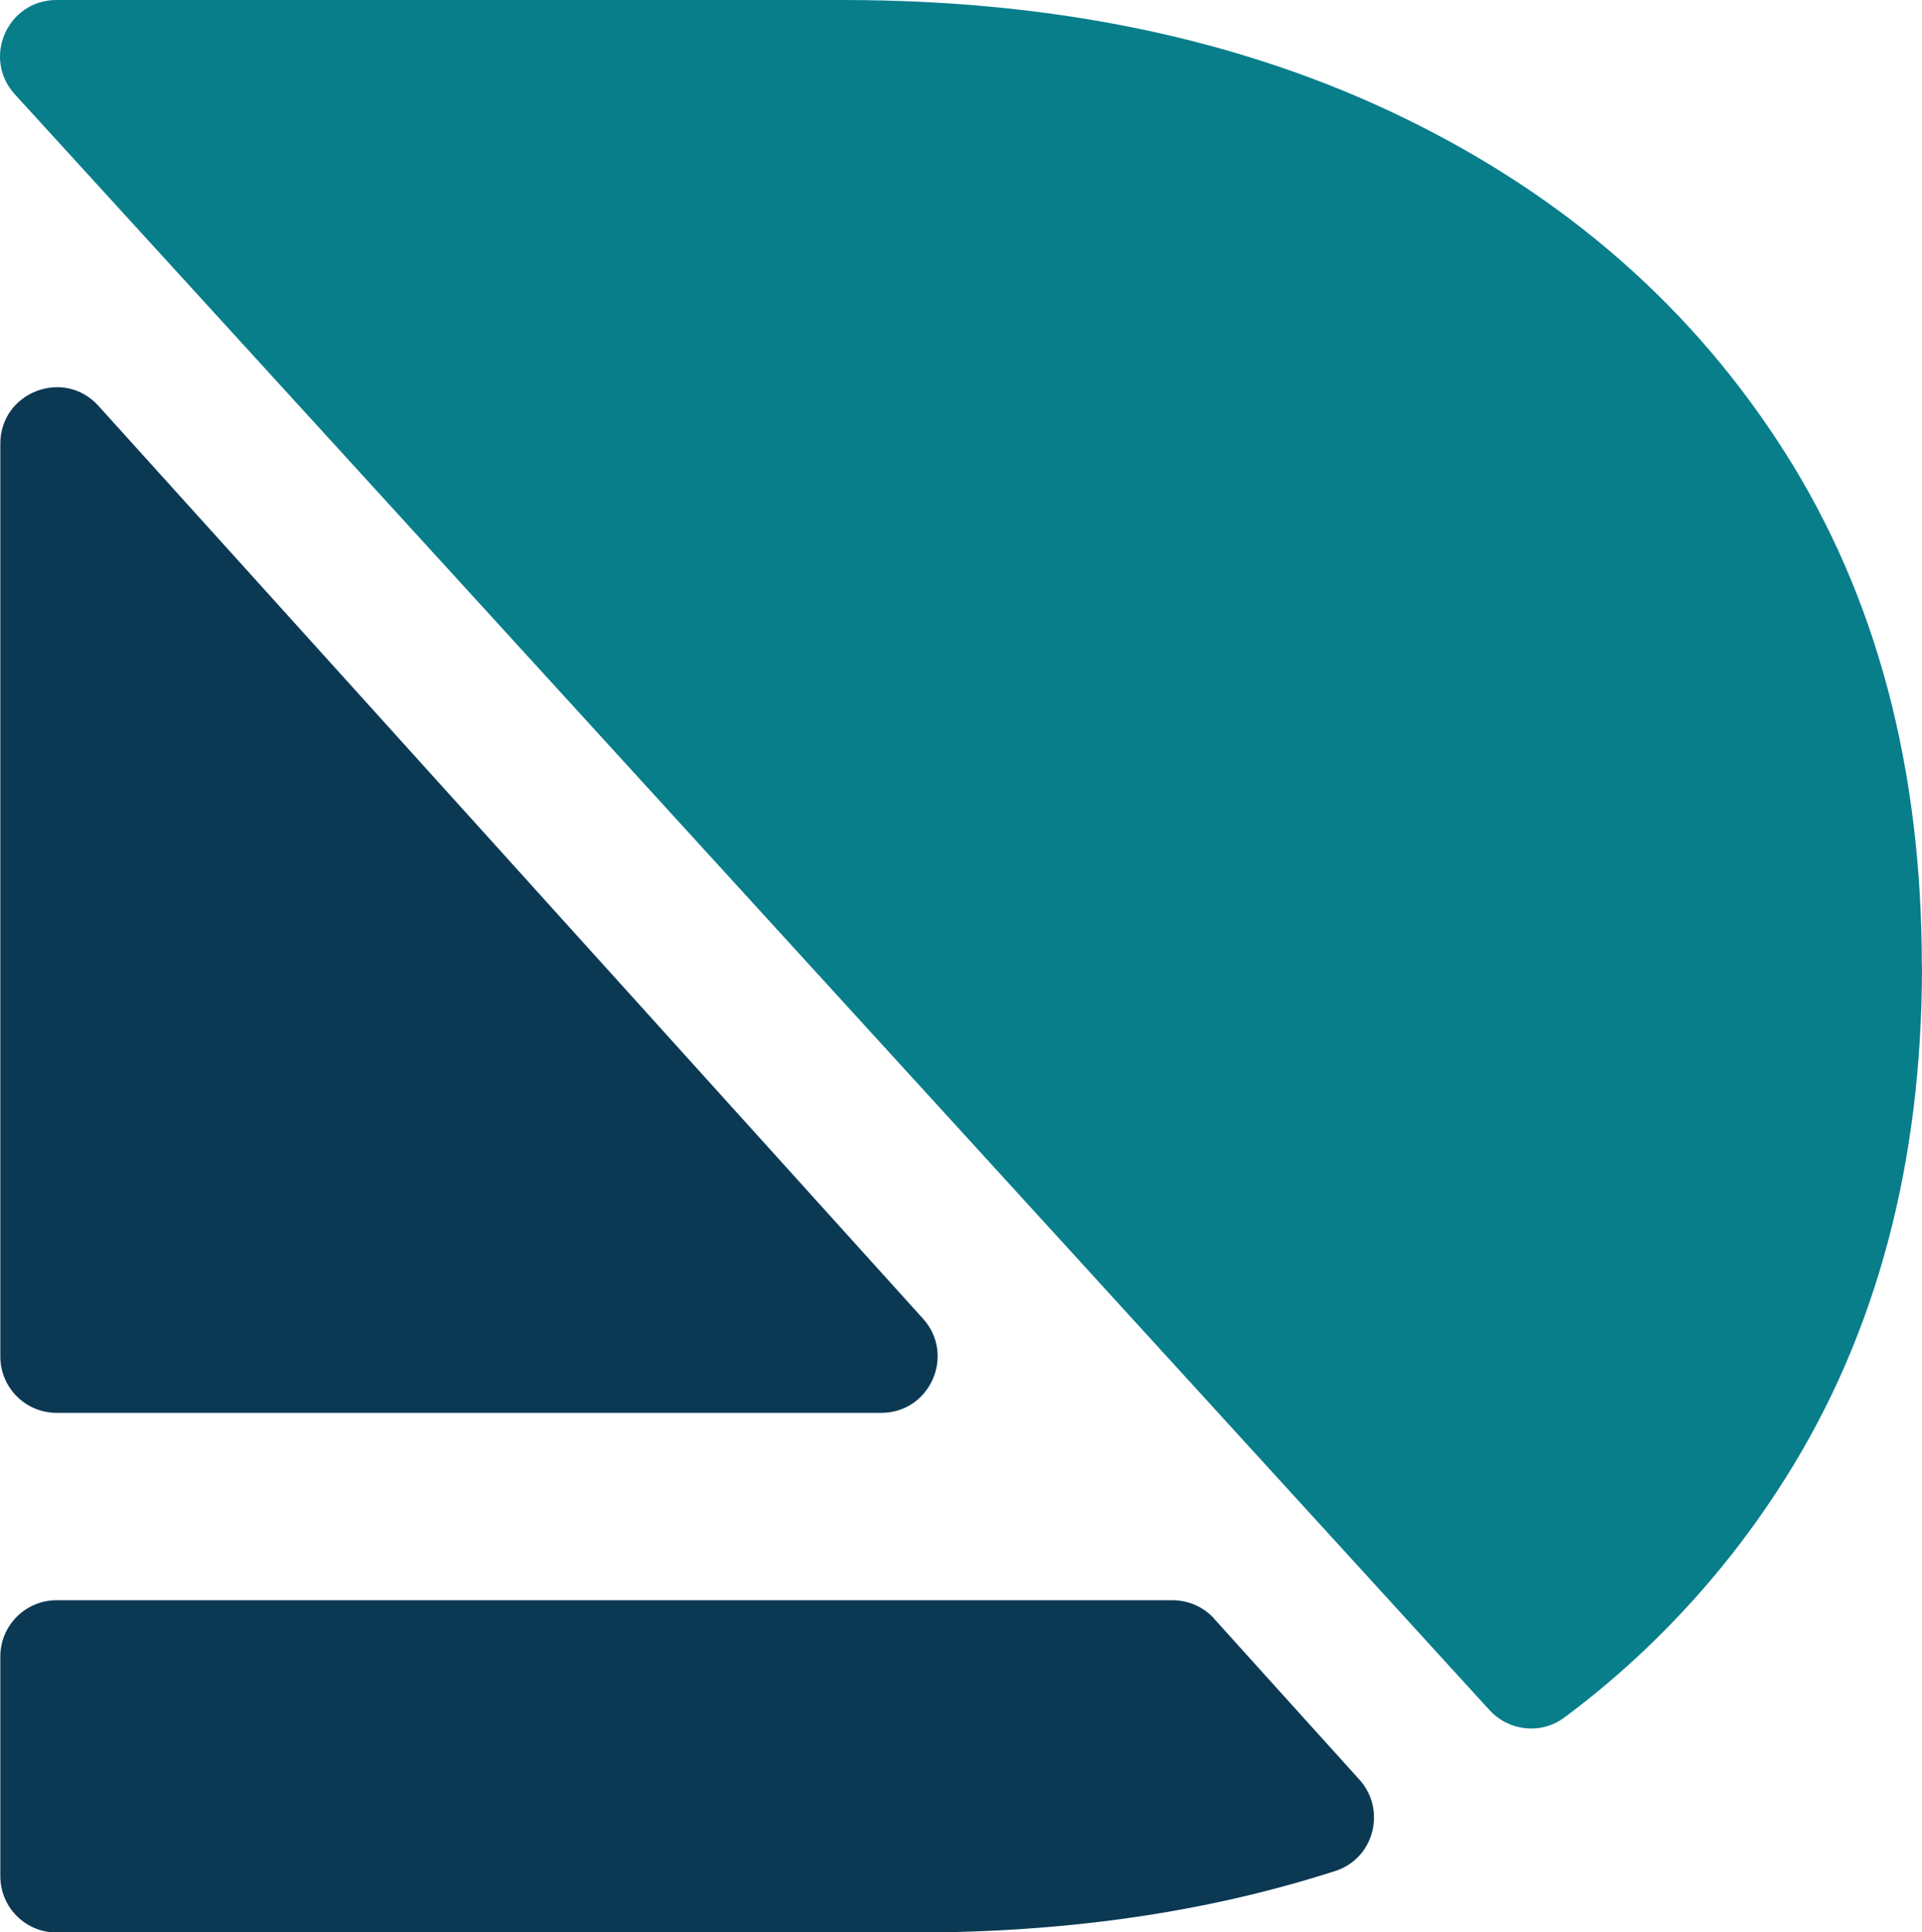 <?xml version="1.0" encoding="UTF-8"?>
<svg id="Layer_2" data-name="Layer 2" xmlns="http://www.w3.org/2000/svg" viewBox="0 0 120.42 121.07">
  <defs>
    <style>
      .cls-1 {
        fill: #087e8b;
      }

      .cls-1, .cls-2 {
        stroke-width: 0px;
      }

      .cls-2 {
        fill: #0b3954;
      }
    </style>
  </defs>
  <g id="Layer_1-2" data-name="Layer 1">
    <g>
      <g>
        <path class="cls-2" d="m55.2,88.52H3.55c-1.95,0-3.53-1.58-3.53-3.53V27.8c0-3.23,3.98-4.77,6.15-2.37l51.66,57.19c2.05,2.27.44,5.9-2.62,5.9Z"/>
        <path class="cls-2" d="m76.07,101.42l9.1,10.08c1.71,1.89.92,4.94-1.5,5.72-7.96,2.57-16.76,3.86-26.4,3.86H3.55c-1.95,0-3.53-1.58-3.53-3.53v-13.76c0-1.95,1.58-3.53,3.53-3.53h69.91c1,0,1.95.42,2.62,1.16Z"/>
      </g>
      <path class="cls-1" d="m120.42,60.54c0,12.34-2.85,23.03-8.56,32.08-2.45,3.89-5.32,7.4-8.59,10.54-1.65,1.58-3.4,3.07-5.26,4.45-1.44,1.08-3.48.86-4.69-.47L.93,5.91C-1.14,3.64.47,0,3.54,0h49.25c13.38,0,25.13,2.48,35.28,7.44,10.15,4.96,18.07,11.93,23.78,20.93,5.71,9,8.56,19.72,8.56,32.17Z"/>
    </g>
  </g>
</svg>